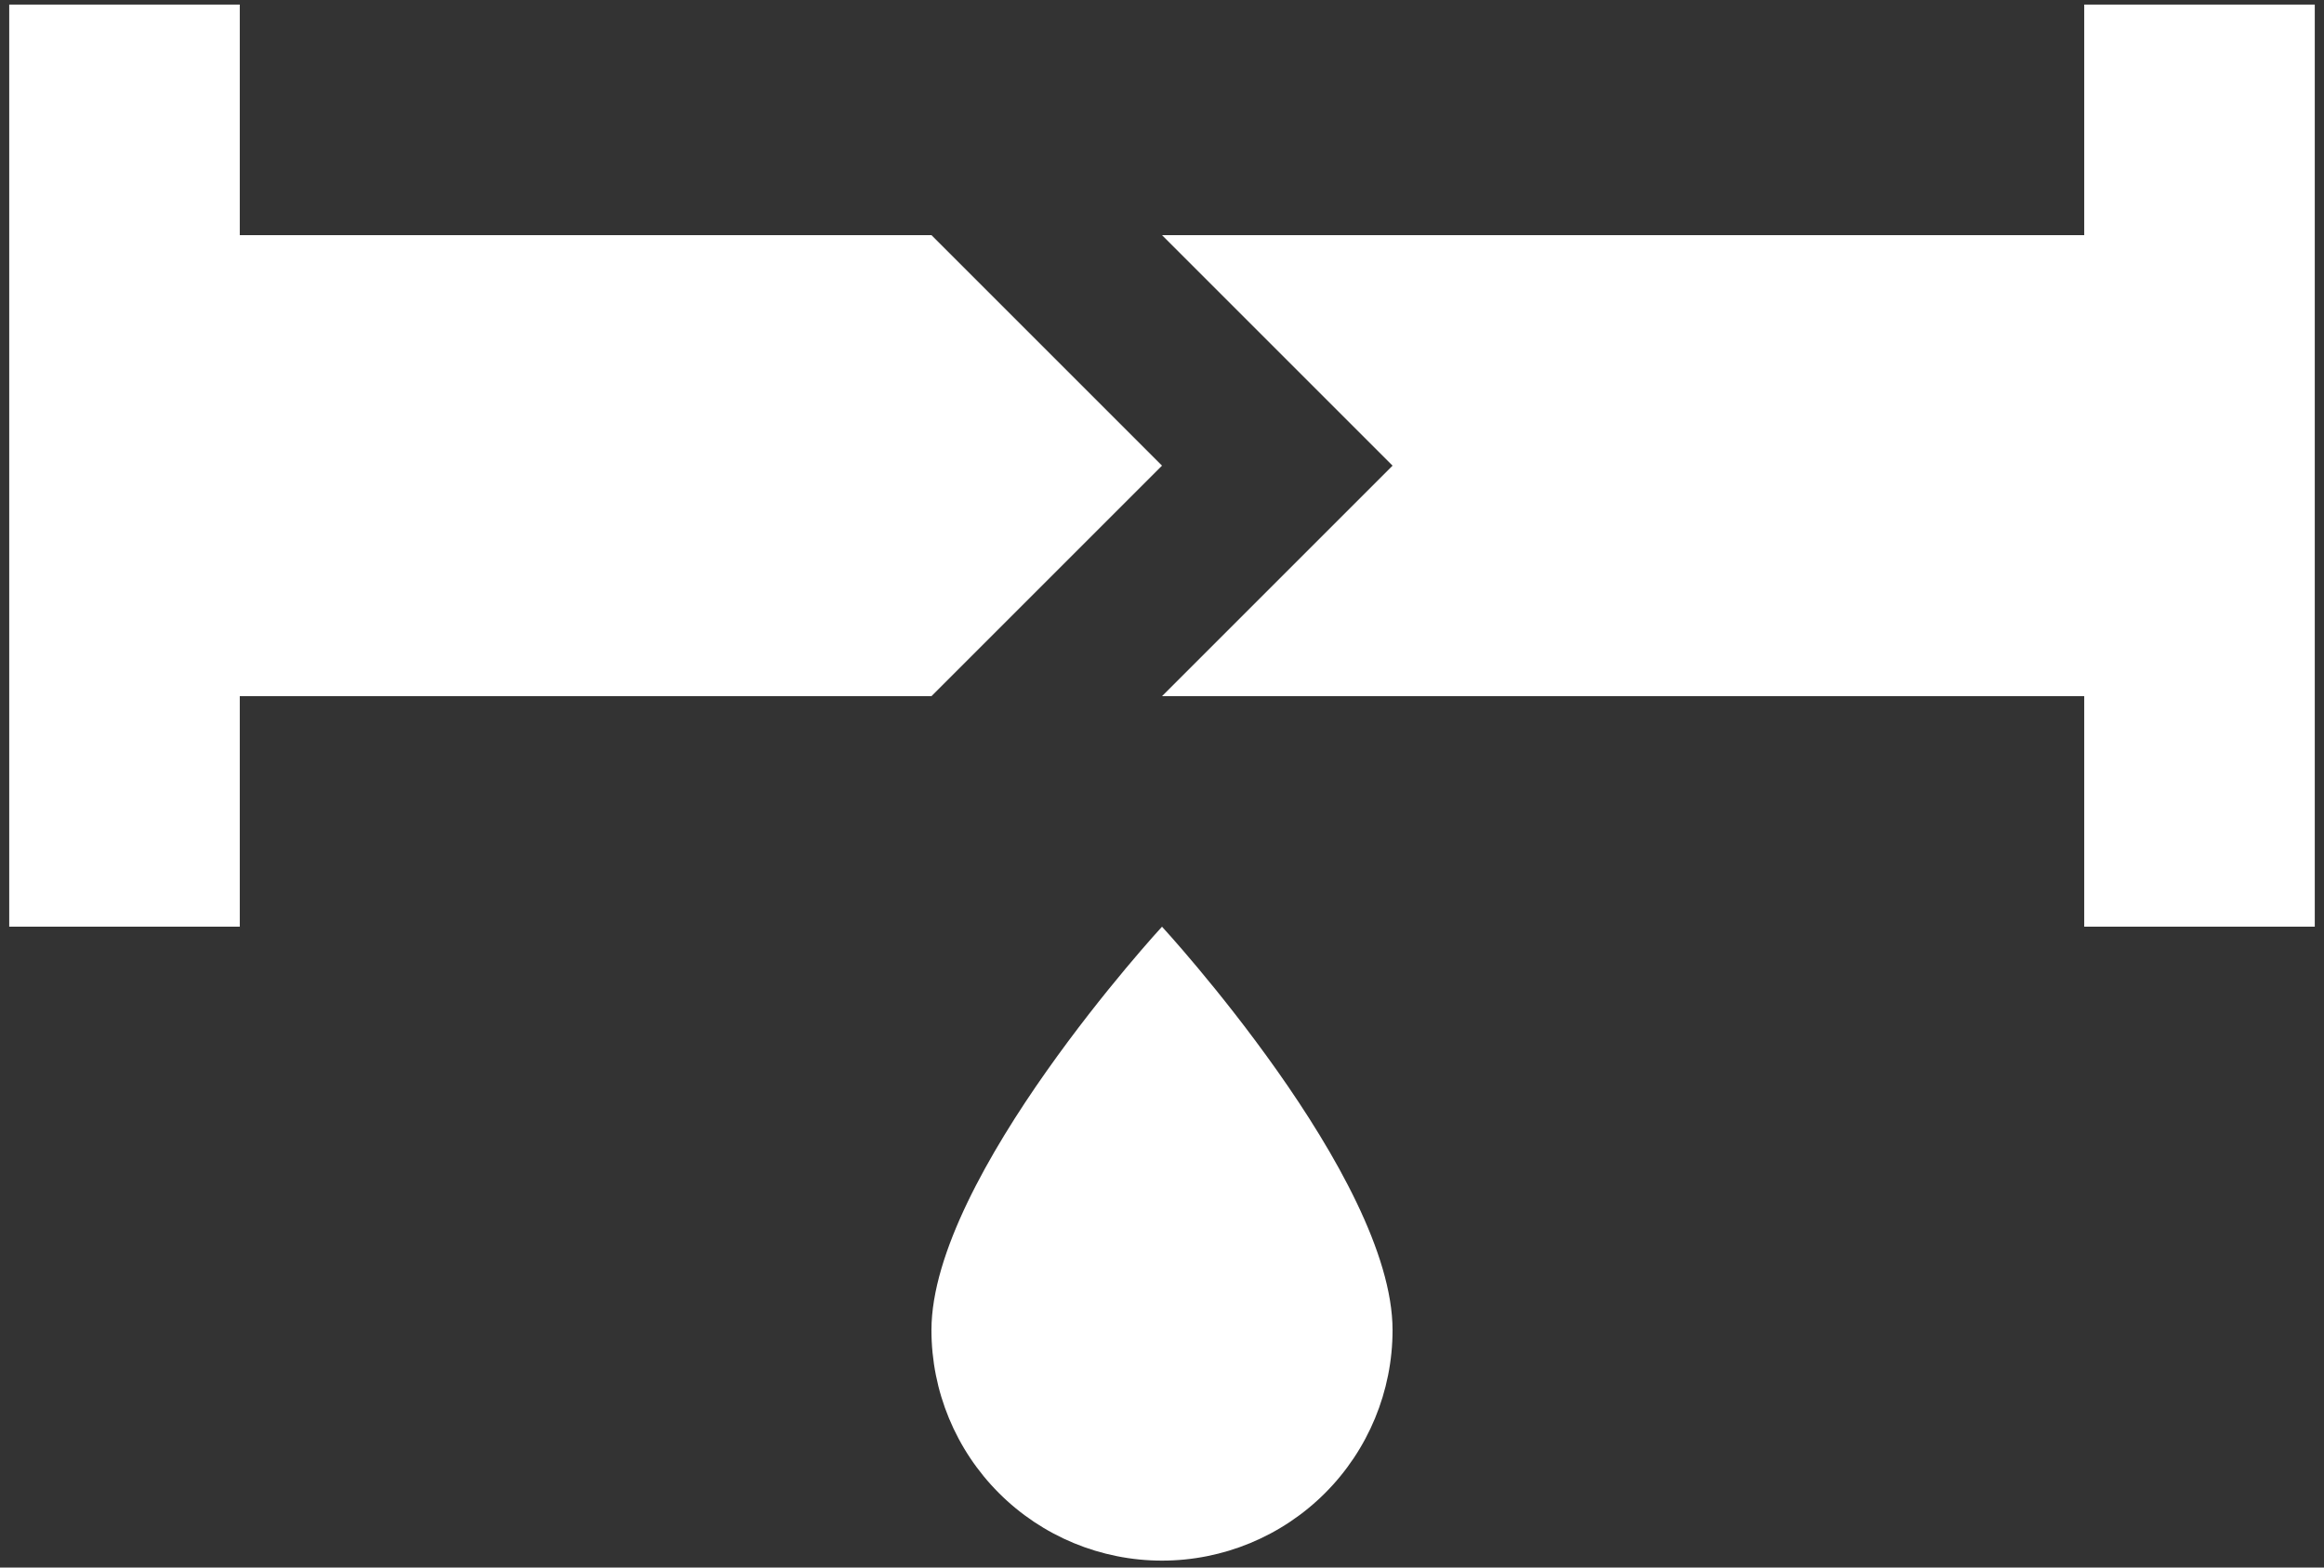 <svg width="126" height="85" viewBox="0 0 126 85" fill="none" xmlns="http://www.w3.org/2000/svg">
<rect x="0" y="0" width="126" height="85" fill="#333333" stroke="none"/>
<path d="M0.5 0.25V50.25H13V37.75H50.5L63 25.25L50.5 12.75H13V0.25H0.5ZM113 0.25V12.75H63L75.5 25.25L63 37.75H113V50.25H125.5V0.25H113ZM63 50.25C63 50.25 50.5 63.812 50.5 72.125C50.5 75.44 51.817 78.62 54.161 80.964C56.505 83.308 59.685 84.625 63 84.625C66.315 84.625 69.495 83.308 71.839 80.964C74.183 78.62 75.5 75.44 75.5 72.125C75.5 63.812 63 50.25 63 50.25Z" fill="white"/>
</svg>
